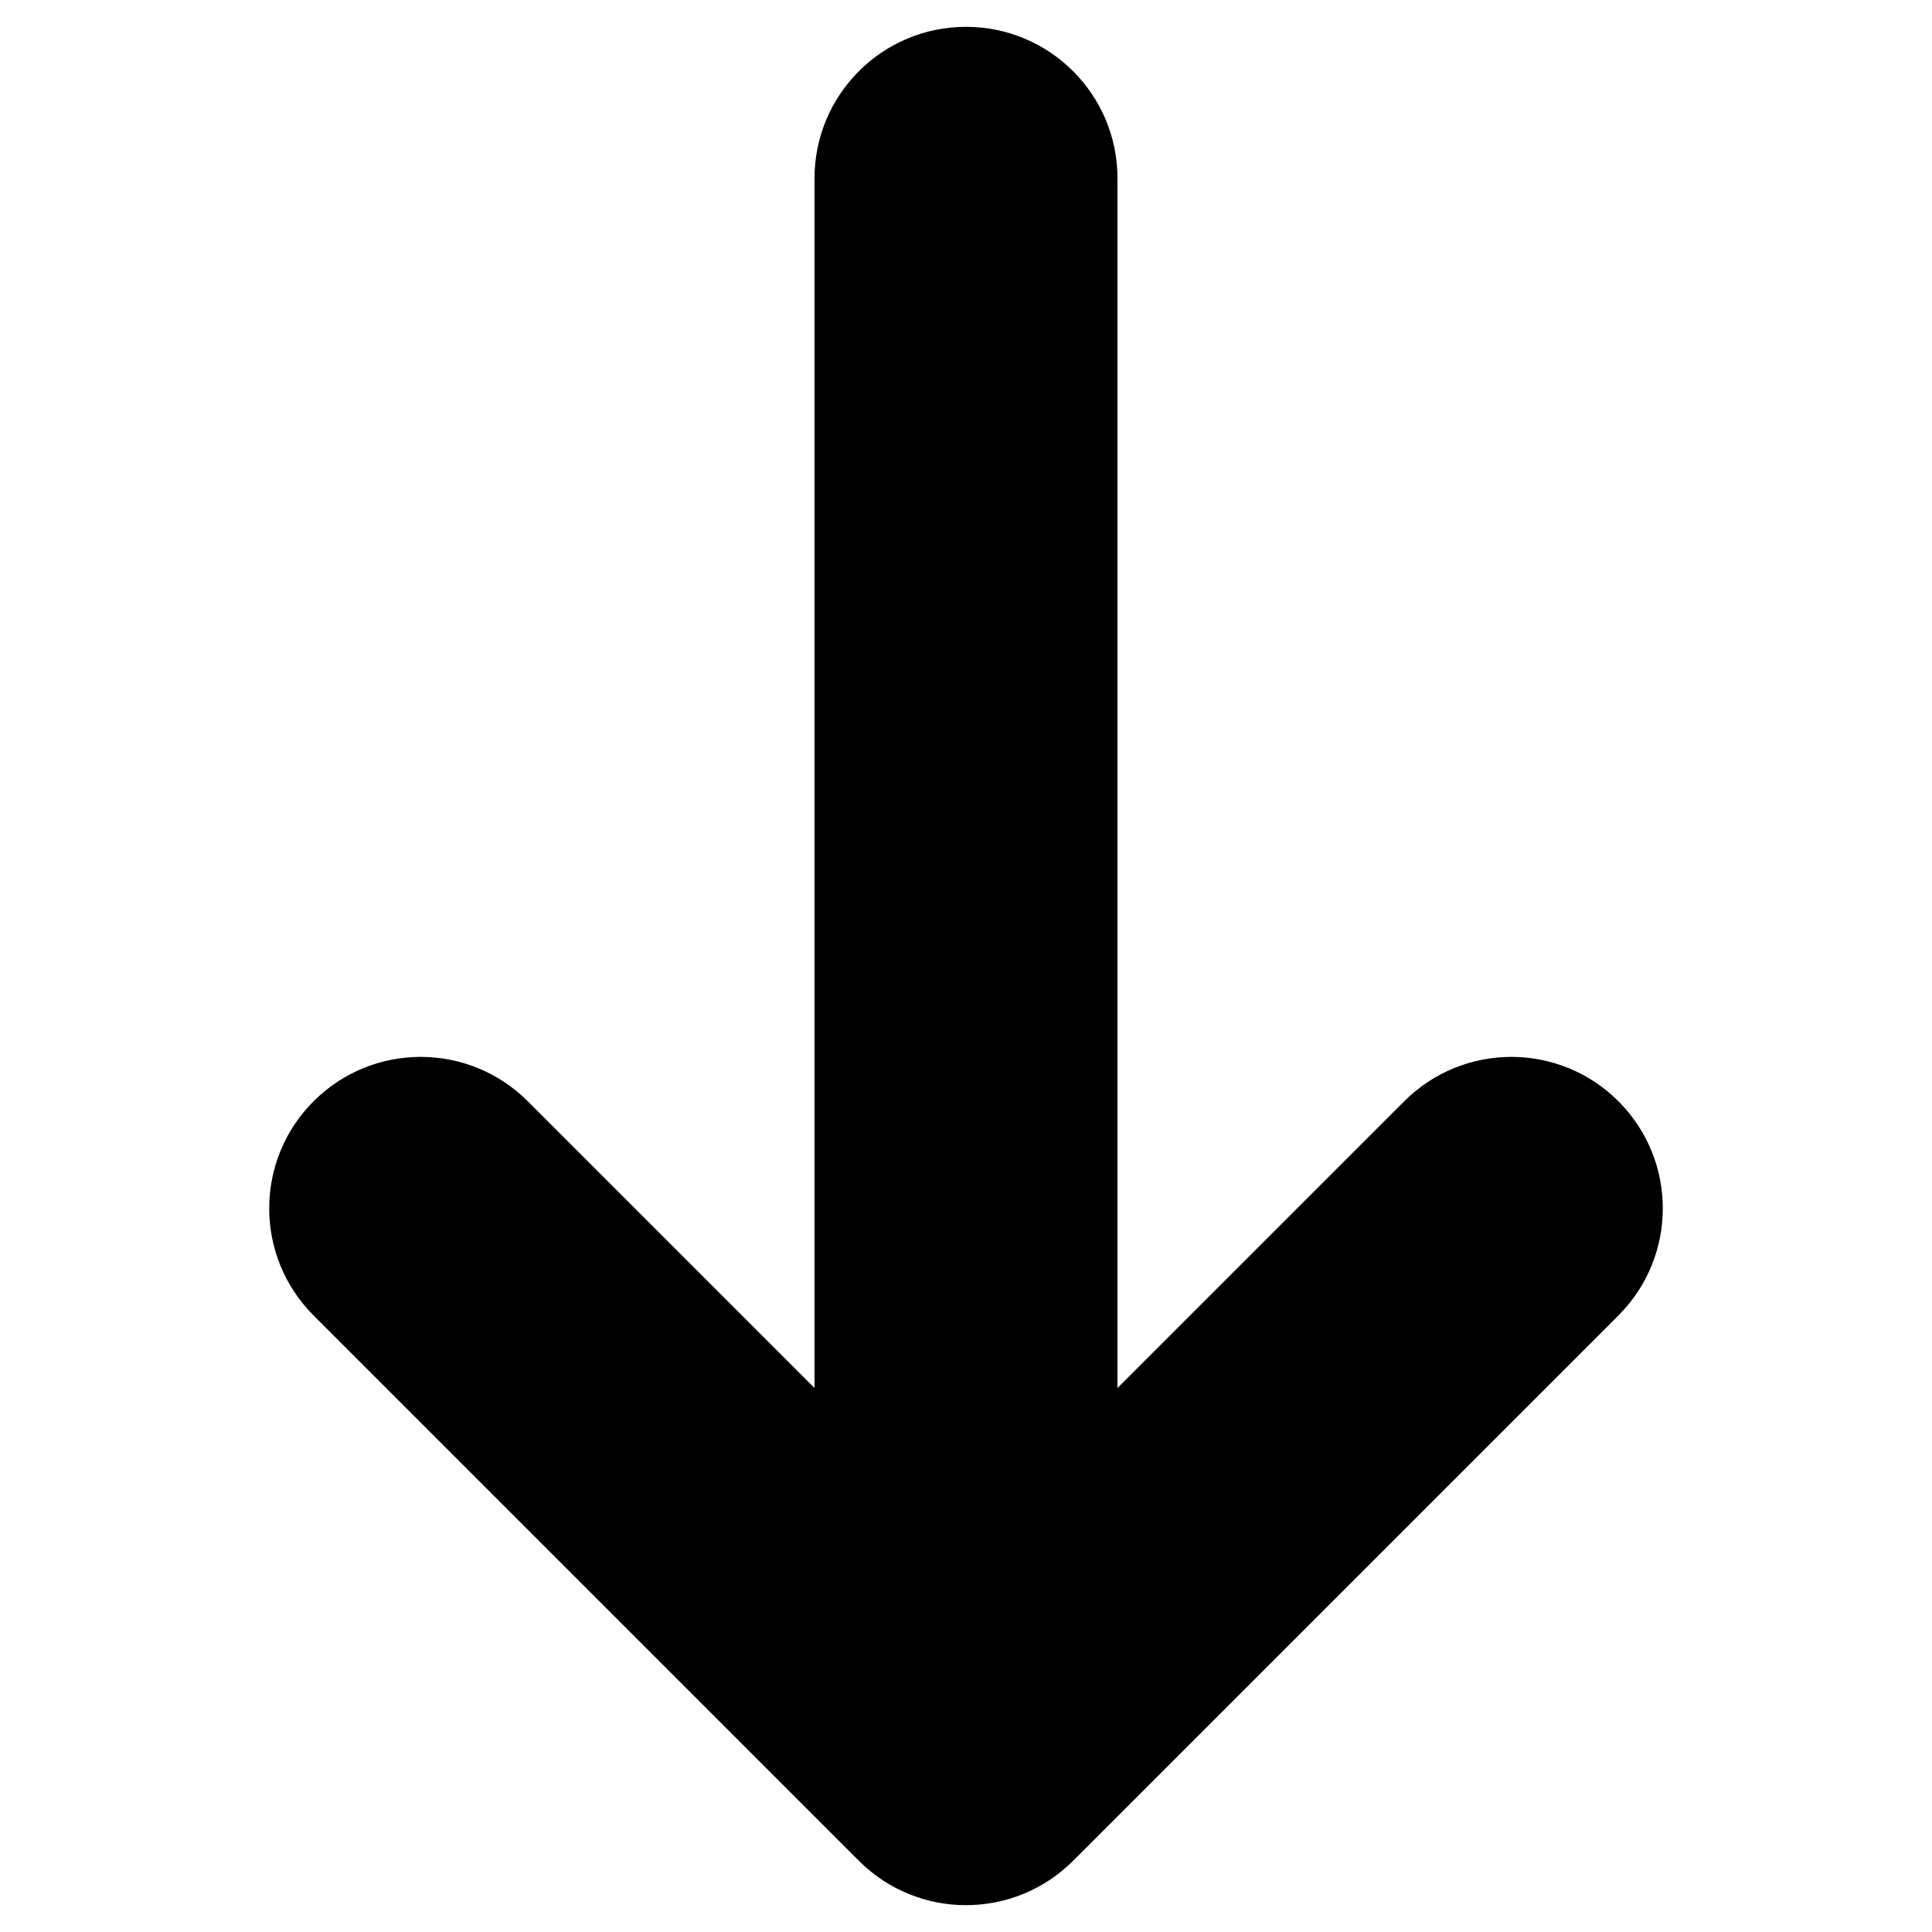 <?xml version="1.0" encoding="utf-8"?>
<!-- Generator: Adobe Illustrator 23.0.6, SVG Export Plug-In . SVG Version: 6.00 Build 0)  -->
<svg version="1.0" id="Capa_1" xmlns="http://www.w3.org/2000/svg" xmlns:xlink="http://www.w3.org/1999/xlink" x="0px" y="0px"
	 viewBox="0 0 360 360" style="enable-background:new 0 0 360 360;" xml:space="preserve">
<path d="M180,5c15.59,0,28.226,12.635,28.226,28.226v225.41l53.431-53.431c11.026-11.026,28.887-11.026,39.913,0
	c5.513,5.513,8.269,12.735,8.269,19.956c0,7.222-2.756,14.444-8.269,19.956L200.072,346.615
	c-0.708,0.717-1.454,1.395-2.236,2.033c-0.058,0.047-0.118,0.091-0.176,0.138c-0.298,0.239-0.599,0.475-0.907,0.703
	c-0.121,0.089-0.245,0.173-0.367,0.261c-0.249,0.178-0.499,0.355-0.754,0.526c-0.155,0.103-0.313,0.201-0.469,0.301
	c-0.229,0.146-0.458,0.293-0.692,0.433c-0.17,0.102-0.343,0.198-0.515,0.296
	c-0.228,0.13-0.457,0.26-0.689,0.384c-0.171,0.091-0.343,0.177-0.515,0.264c-0.241,0.122-0.481,0.244-0.726,0.359
	c-0.163,0.077-0.328,0.149-0.492,0.223c-0.259,0.116-0.518,0.231-0.782,0.34c-0.149,0.062-0.3,0.119-0.451,0.178
	c-0.282,0.111-0.565,0.219-0.851,0.321c-0.134,0.048-0.269,0.091-0.404,0.137
	c-0.303,0.102-0.606,0.203-0.913,0.295c-0.123,0.037-0.248,0.07-0.372,0.105
	c-0.318,0.091-0.636,0.179-0.959,0.259c-0.12,0.03-0.242,0.055-0.362,0.084
	c-0.323,0.075-0.647,0.149-0.974,0.213c-0.132,0.026-0.265,0.047-0.397,0.071c-0.314,0.057-0.629,0.113-0.947,0.16
	c-0.164,0.024-0.328,0.041-0.492,0.062c-0.287,0.037-0.574,0.075-0.864,0.104
	c-0.231,0.023-0.462,0.036-0.694,0.053c-0.226,0.016-0.45,0.037-0.677,0.049
	c-0.465,0.023-0.93,0.035-1.395,0.035c-0,0-0.001,0-0.001,0l0,0c-0.466,0-0.931-0.012-1.396-0.035
	c-0.227-0.011-0.451-0.032-0.676-0.049c-0.232-0.017-0.463-0.03-0.694-0.053c-0.29-0.028-0.576-0.067-0.864-0.104
	c-0.164-0.021-0.329-0.038-0.493-0.063c-0.317-0.046-0.631-0.103-0.945-0.16
	c-0.133-0.024-0.266-0.045-0.399-0.071c-0.327-0.064-0.65-0.138-0.973-0.213c-0.121-0.028-0.243-0.054-0.364-0.084
	c-0.322-0.08-0.64-0.168-0.957-0.258c-0.124-0.035-0.249-0.069-0.373-0.106c-0.307-0.092-0.61-0.192-0.912-0.294
	c-0.135-0.046-0.271-0.089-0.405-0.137c-0.286-0.102-0.569-0.21-0.851-0.321c-0.15-0.059-0.301-0.116-0.451-0.178
	c-0.263-0.108-0.522-0.223-0.781-0.339c-0.165-0.074-0.33-0.146-0.494-0.223c-0.244-0.115-0.484-0.236-0.724-0.358
	c-0.173-0.088-0.346-0.174-0.518-0.265c-0.232-0.124-0.459-0.254-0.687-0.383
	c-0.172-0.098-0.345-0.195-0.516-0.297c-0.234-0.14-0.463-0.286-0.692-0.432c-0.157-0.1-0.314-0.198-0.469-0.301
	c-0.255-0.17-0.503-0.347-0.752-0.524c-0.123-0.088-0.247-0.172-0.369-0.263
	c-0.307-0.227-0.608-0.462-0.905-0.701c-0.059-0.047-0.119-0.092-0.177-0.139c-0.781-0.638-1.527-1.317-2.236-2.033
	L58.431,245.118c-11.026-11.026-11.026-28.887,0-39.913s28.887-11.026,39.913,0l53.431,53.431V33.226
	C151.774,17.635,164.41,5,180,5z"/>
</svg>
